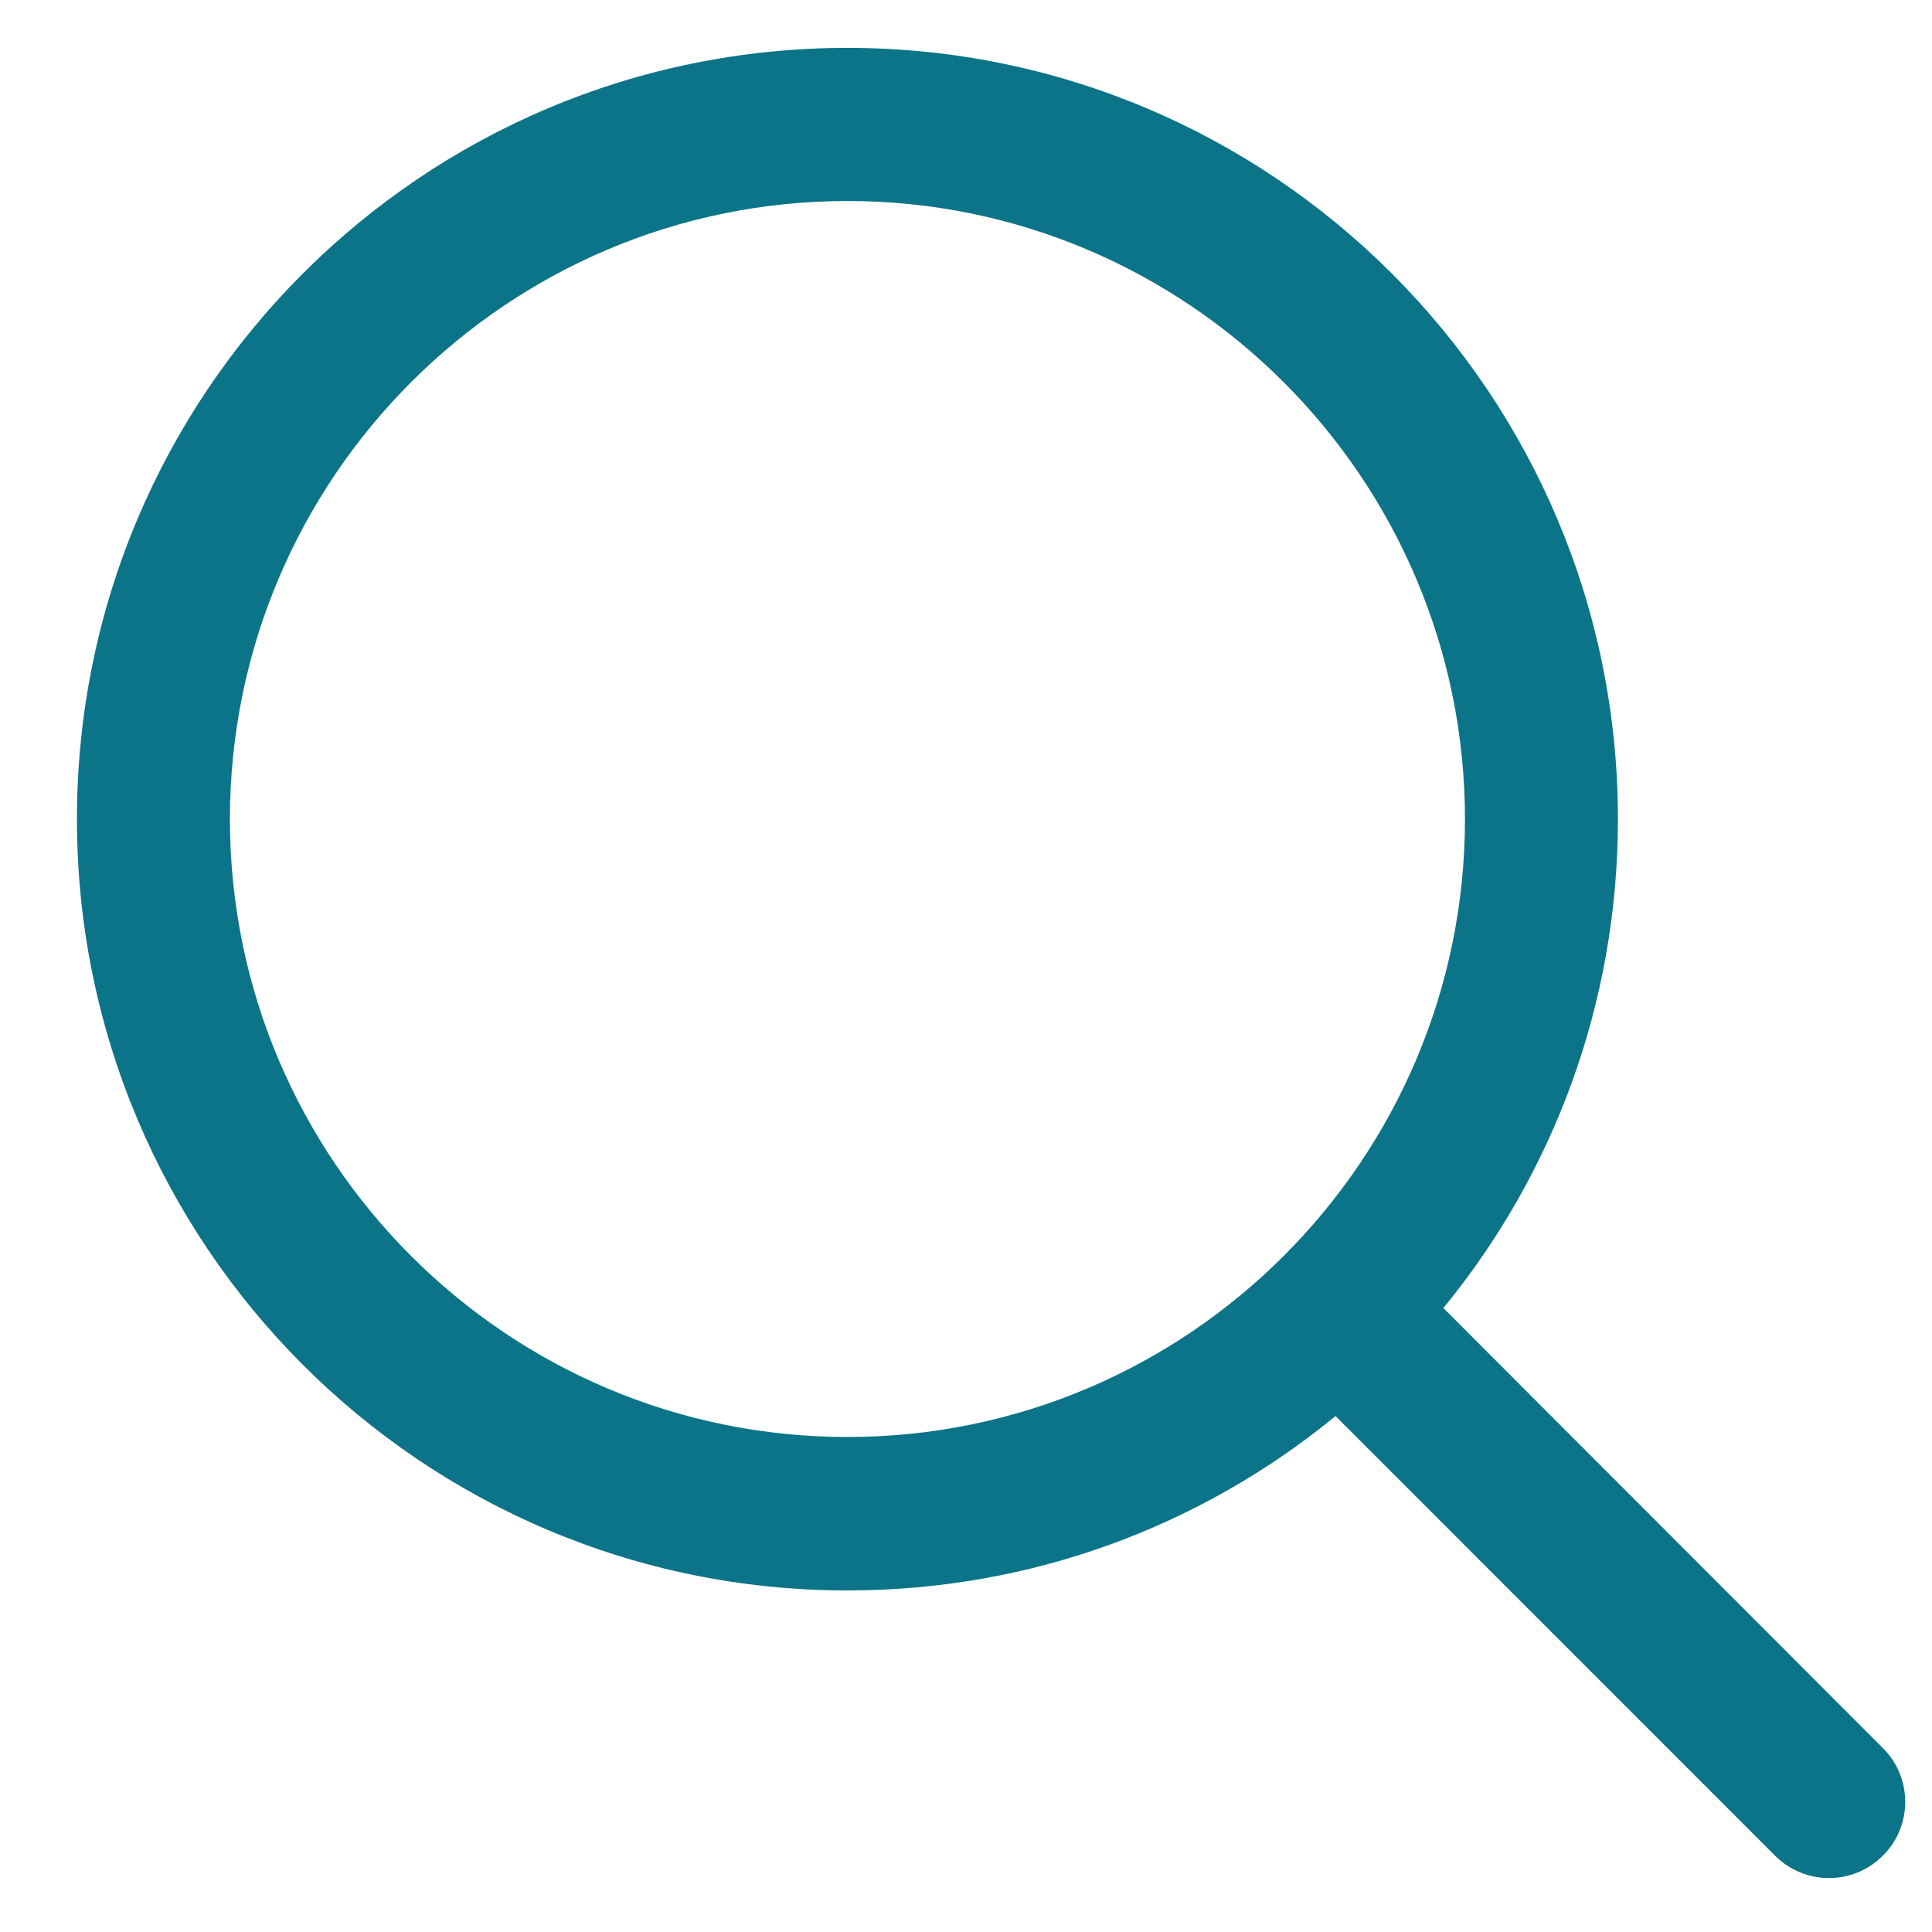 <svg width="23" height="23" viewBox="0 0 23 23" fill="none" xmlns="http://www.w3.org/2000/svg">
<path d="M22.415 20.81L17.183 15.572C18.48 13.99 19.261 11.962 19.261 9.752C19.261 4.683 15.152 0.57 10.089 0.57C5.02 0.57 0.916 4.683 0.916 9.752C0.916 14.821 5.02 18.934 10.089 18.934C12.296 18.934 14.317 18.156 15.899 16.858L21.131 22.091C21.487 22.447 22.06 22.447 22.415 22.091C22.77 21.74 22.77 21.162 22.415 20.81ZM10.089 17.107C6.033 17.107 2.737 13.807 2.737 9.752C2.737 5.697 6.033 2.393 10.089 2.393C14.14 2.393 17.44 5.697 17.44 9.752C17.44 13.807 14.14 17.107 10.089 17.107Z" fill="#0C7489"/>
</svg>
